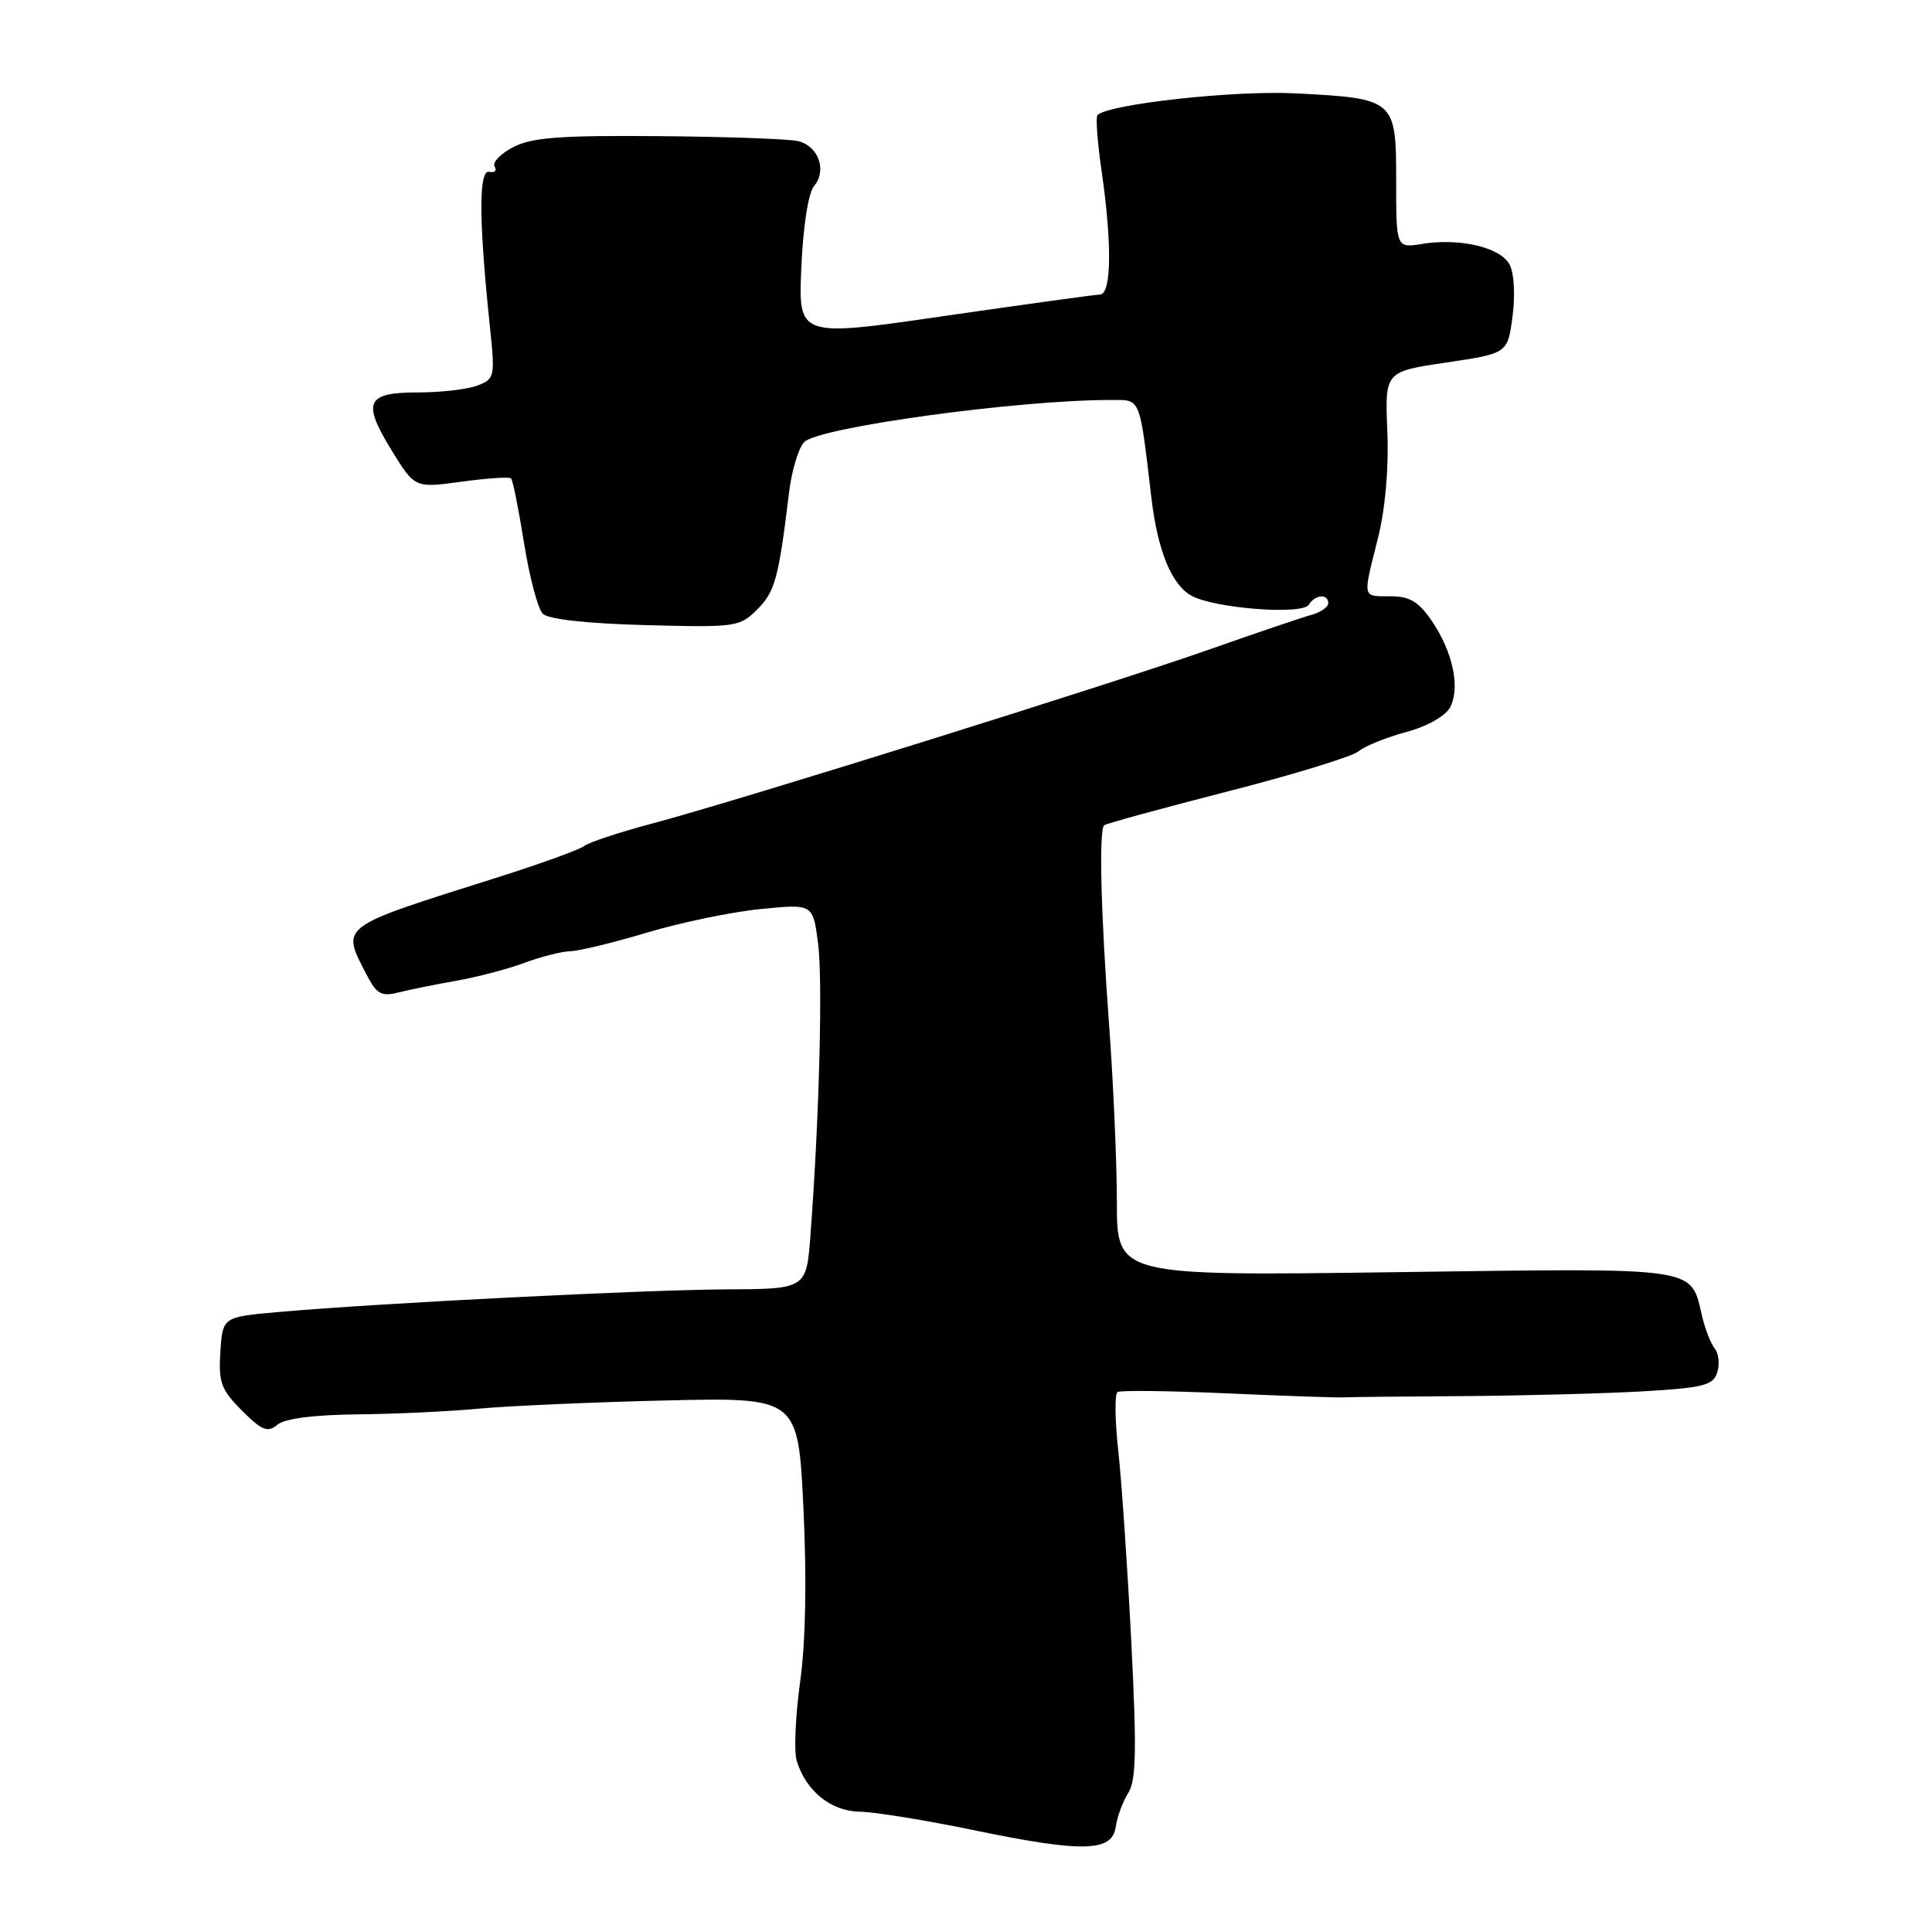 <?xml version="1.0" encoding="UTF-8" standalone="no"?>
<!DOCTYPE svg PUBLIC "-//W3C//DTD SVG 1.1//EN" "http://www.w3.org/Graphics/SVG/1.1/DTD/svg11.dtd" >
<svg xmlns="http://www.w3.org/2000/svg" xmlns:xlink="http://www.w3.org/1999/xlink" version="1.1" viewBox="0 0 256 256">
 <g >
 <path fill="currentColor"
d=" M 147.84 242.07 C 148.03 240.74 148.78 238.71 149.50 237.57 C 150.55 235.92 150.63 231.89 149.90 217.50 C 149.39 207.60 148.62 196.21 148.17 192.19 C 147.73 188.18 147.69 184.69 148.08 184.45 C 148.46 184.21 155.02 184.29 162.64 184.63 C 170.26 184.97 177.18 185.21 178.00 185.16 C 178.82 185.11 186.03 185.04 194.00 184.99 C 201.97 184.93 212.65 184.65 217.71 184.36 C 225.72 183.89 227.00 183.56 227.54 181.86 C 227.89 180.78 227.74 179.36 227.22 178.70 C 226.70 178.04 225.95 176.15 225.56 174.50 C 223.95 167.76 225.72 168.02 184.88 168.57 C 148.00 169.07 148.00 169.07 147.99 159.28 C 147.99 153.90 147.51 143.20 146.94 135.50 C 145.87 121.01 145.60 110.07 146.30 109.36 C 146.52 109.14 153.86 107.13 162.60 104.89 C 171.35 102.65 179.18 100.25 180.00 99.56 C 180.82 98.87 183.66 97.72 186.29 97.01 C 189.09 96.26 191.52 94.89 192.14 93.74 C 193.52 91.15 192.52 86.39 189.73 82.29 C 187.98 79.72 186.80 79.01 184.25 79.01 C 180.46 79.00 180.55 79.41 182.58 71.34 C 183.56 67.41 184.03 62.08 183.83 57.15 C 183.50 49.24 183.50 49.24 191.63 48.04 C 199.77 46.83 199.77 46.83 200.42 41.91 C 200.79 39.07 200.63 36.17 200.02 35.04 C 198.81 32.77 193.43 31.51 188.44 32.32 C 185.00 32.87 185.00 32.87 185.00 23.97 C 185.00 13.16 184.87 13.05 171.66 12.37 C 163.59 11.95 146.88 13.79 145.42 15.25 C 145.17 15.50 145.41 18.81 145.96 22.60 C 147.37 32.33 147.28 38.99 145.75 39.03 C 145.06 39.05 135.79 40.33 125.14 41.87 C 105.78 44.69 105.78 44.69 106.18 35.45 C 106.42 29.94 107.10 25.58 107.87 24.65 C 109.61 22.56 108.44 19.32 105.71 18.69 C 104.50 18.41 96.21 18.11 87.30 18.04 C 74.23 17.93 70.50 18.21 68.01 19.49 C 66.32 20.37 65.21 21.53 65.54 22.07 C 65.88 22.61 65.55 22.93 64.82 22.77 C 63.41 22.48 63.44 29.20 64.92 43.34 C 65.61 49.94 65.55 50.22 63.25 51.09 C 61.94 51.59 58.41 52.00 55.40 52.00 C 48.50 52.00 47.94 53.25 51.92 59.72 C 54.97 64.67 54.97 64.67 61.14 63.83 C 64.54 63.36 67.50 63.17 67.72 63.39 C 67.95 63.61 68.72 67.47 69.44 71.97 C 70.16 76.47 71.27 80.68 71.92 81.32 C 72.65 82.06 77.74 82.62 85.51 82.83 C 97.53 83.15 98.01 83.08 100.35 80.74 C 102.70 78.39 103.17 76.65 104.56 65.22 C 104.91 62.32 105.82 59.33 106.57 58.57 C 108.53 56.61 134.91 52.99 147.16 53.00 C 151.22 53.00 150.95 52.36 152.57 66.00 C 153.40 73.02 155.27 77.54 157.92 78.96 C 161.05 80.63 172.57 81.51 173.42 80.13 C 174.26 78.77 176.00 78.63 176.00 79.93 C 176.00 80.45 174.99 81.14 173.75 81.48 C 172.51 81.82 166.55 83.84 160.50 85.97 C 147.41 90.59 97.86 106.07 86.50 109.10 C 82.10 110.27 78.01 111.62 77.41 112.10 C 76.81 112.58 71.41 114.53 65.41 116.42 C 44.76 122.95 45.20 122.62 48.57 129.14 C 49.92 131.74 50.53 132.08 52.82 131.50 C 54.30 131.13 57.75 130.43 60.50 129.95 C 63.25 129.46 67.30 128.40 69.50 127.58 C 71.70 126.76 74.43 126.07 75.57 126.04 C 76.71 126.02 81.31 124.90 85.78 123.56 C 90.26 122.22 97.02 120.82 100.82 120.45 C 107.71 119.77 107.71 119.77 108.39 124.90 C 109.04 129.77 108.56 148.15 107.39 163.65 C 106.85 170.80 106.85 170.80 96.17 170.85 C 85.18 170.91 50.28 172.67 37.00 173.84 C 29.50 174.50 29.50 174.50 29.20 179.12 C 28.94 183.18 29.29 184.14 32.06 186.91 C 34.72 189.57 35.46 189.86 36.76 188.78 C 37.75 187.96 41.60 187.47 47.41 187.41 C 52.41 187.36 59.65 187.02 63.50 186.65 C 67.35 186.29 78.43 185.80 88.13 185.57 C 105.75 185.16 105.75 185.16 106.46 199.83 C 106.91 209.24 106.76 217.48 106.03 222.79 C 105.40 227.35 105.19 232.08 105.56 233.29 C 106.78 237.31 110.10 240.00 113.92 240.06 C 115.89 240.09 122.67 241.19 129.00 242.50 C 143.47 245.50 147.37 245.41 147.84 242.07 Z "/>
</g>
</svg>